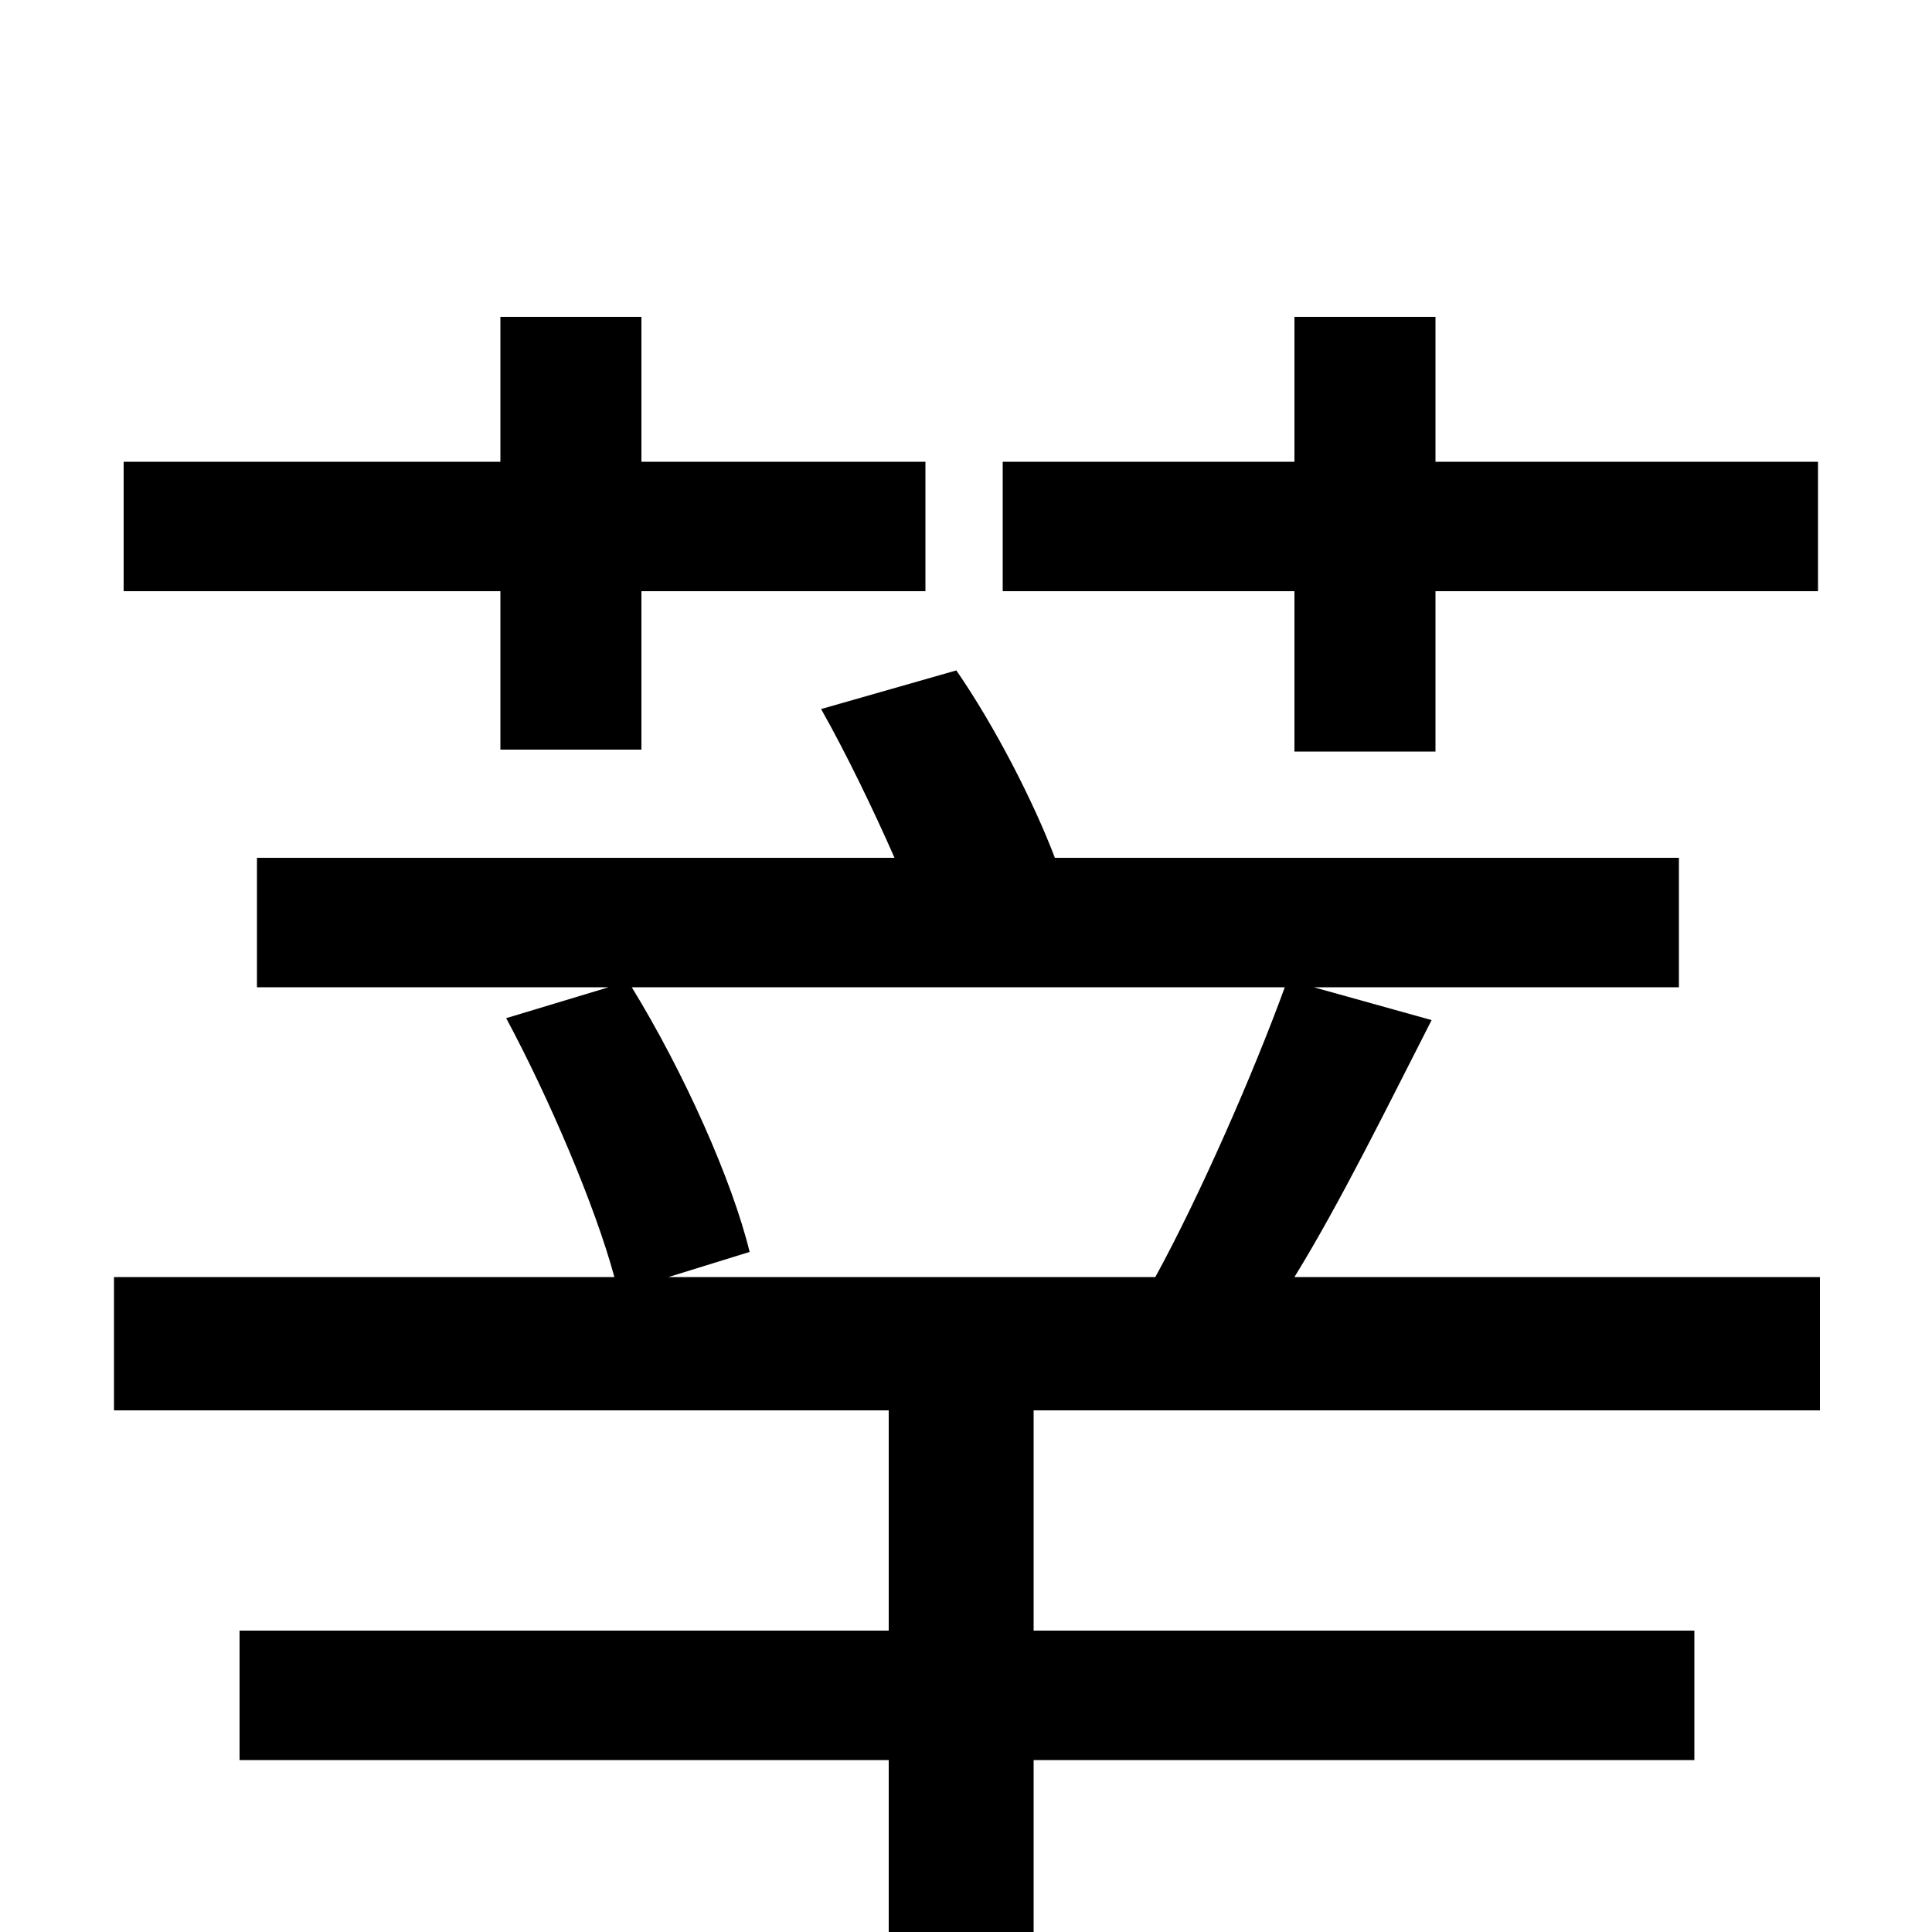 <svg xmlns="http://www.w3.org/2000/svg" viewBox="0 -1000 1000 1000">
	<path fill="#000000" d="M670 -611H743V-694H941V-761H743V-836H670V-761H519V-694H670ZM259 -612H332V-694H479V-761H332V-836H259V-761H64V-694H259ZM665 -489C649 -445 621 -381 598 -339H346L388 -352C379 -389 354 -445 327 -489ZM942 -270V-339H670C694 -378 718 -427 741 -472L680 -489H869V-556H546C535 -585 515 -624 495 -653L425 -633C438 -610 452 -581 463 -556H133V-489H315L262 -473C284 -432 308 -376 318 -339H59V-270H460V-156H124V-89H460V77H535V-89H877V-156H535V-270Z"/>
</svg>